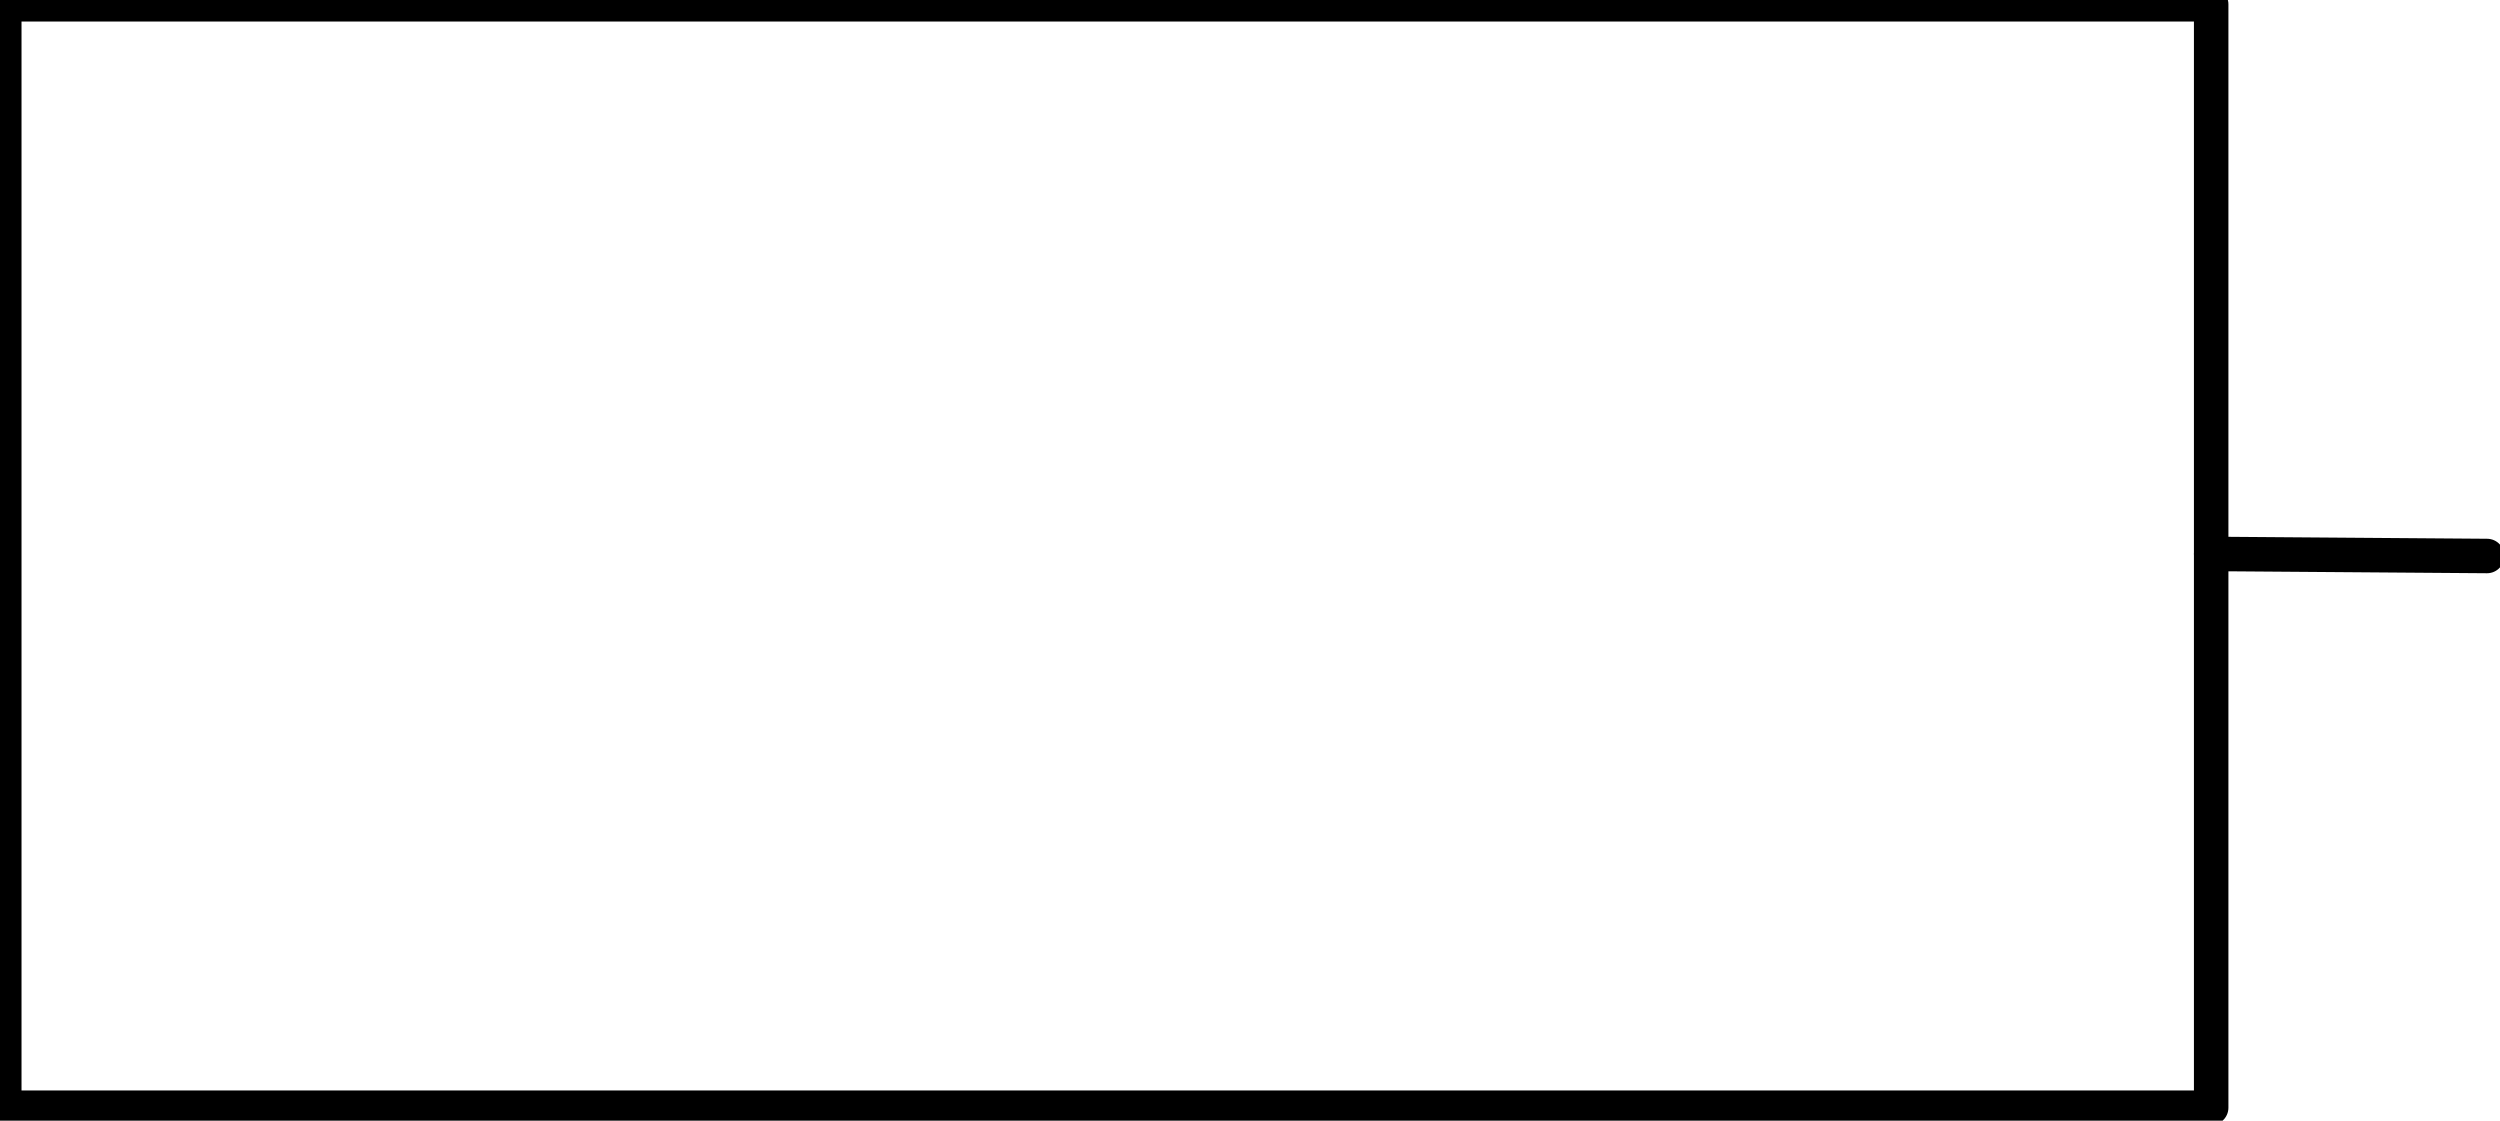 <?xml version="1.0" encoding="UTF-8"?><!DOCTYPE svg PUBLIC "-//W3C//DTD SVG 1.1//EN" "http://www.w3.org/Graphics/SVG/1.1/DTD/svg11.dtd"><svg xmlns="http://www.w3.org/2000/svg" xmlns:xlink="http://www.w3.org/1999/xlink" version="1.1" width="76.723mm" height="34.393mm" viewBox="-0.031 -0.031 18.125 8.125"><defs vector-effect="non-scaling-stroke"/><g><g id="cell-hGRWdvJ3JQ3cDRBg1F_Y-6" layer="Symbol"><path d="M16 3.985L18 4" fill="none" stroke="rgb(0, 0, 0)" stroke-miterlimit="10" pointer-events="stroke" stroke-width="0.25" stroke-linecap="round" stroke-linejoin="round"/></g><g id="cell-hGRWdvJ3JQ3cDRBg1F_Y-3" layer="Symbol"><path fill="none" stroke="rgb(0, 0, 0)" pointer-events="all" d="M0 0L16 0 16 8 0 8z" stroke-width="0.25" stroke-linecap="round" stroke-linejoin="round"/></g></g></svg>